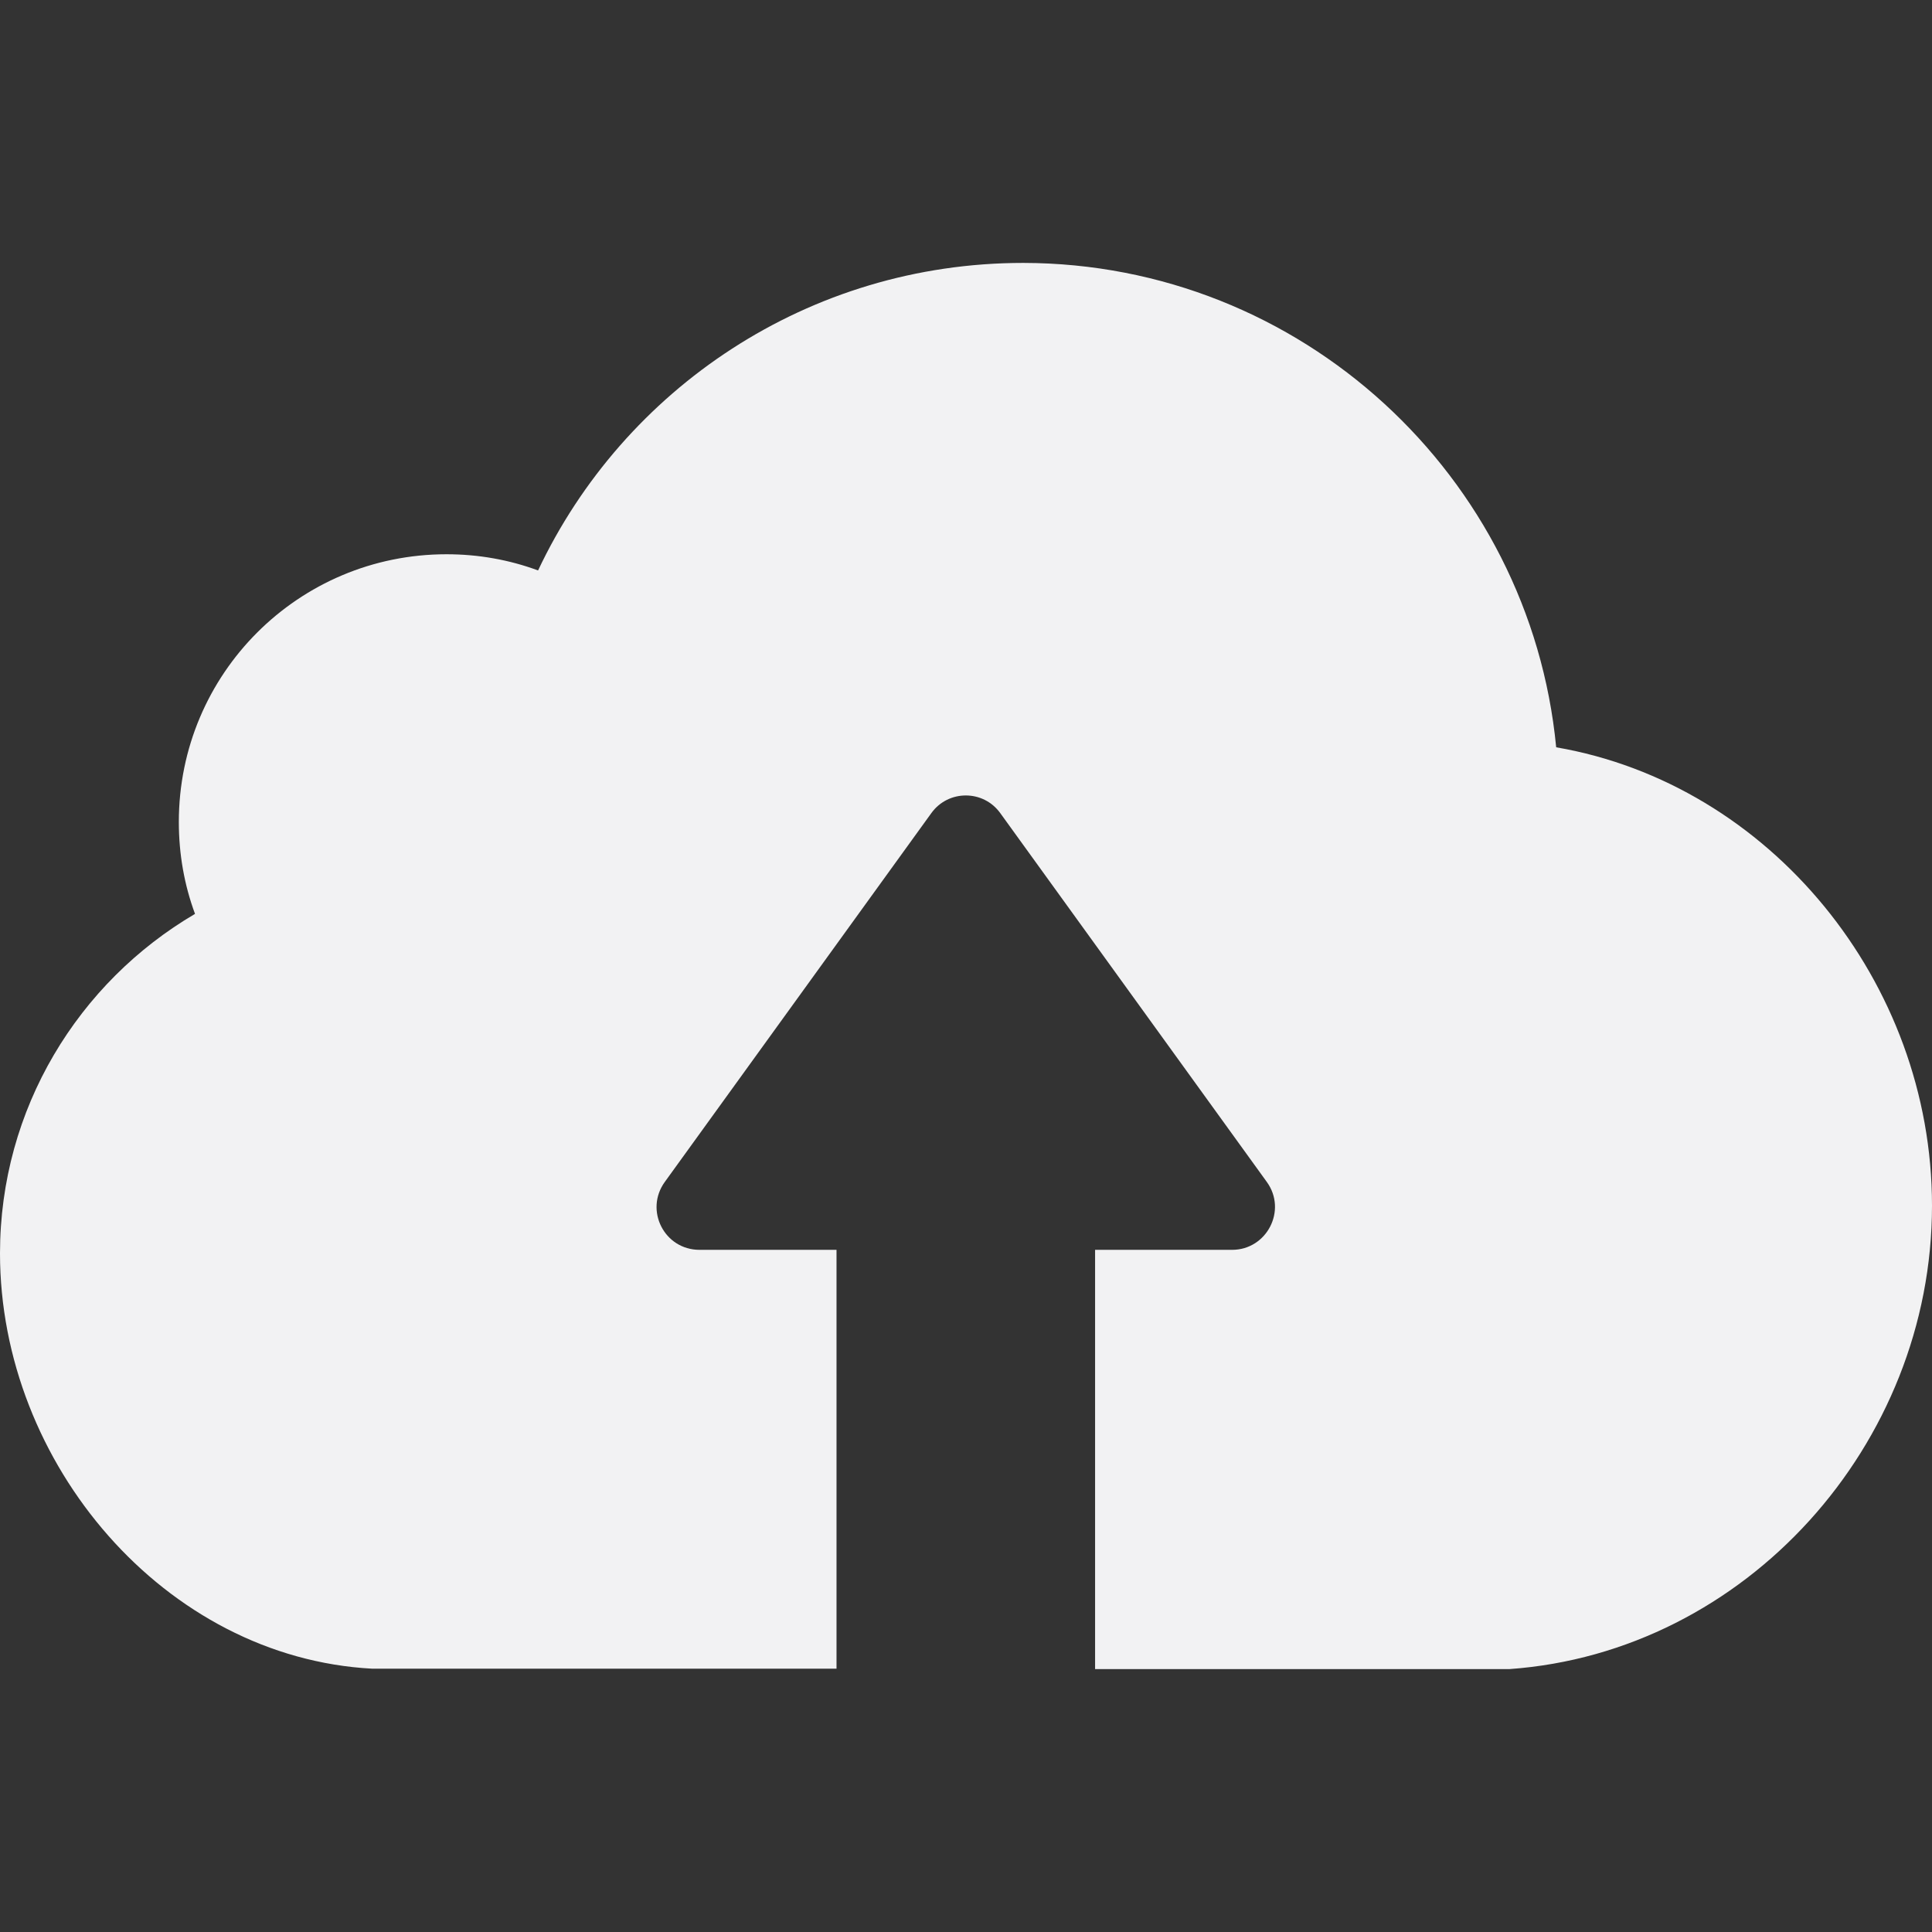 <?xml version="1.0" encoding="utf-8"?>
<!-- Generator: Adobe Illustrator 22.1.0, SVG Export Plug-In . SVG Version: 6.00 Build 0)  -->
<svg version="1.1" id="Capa_1" xmlns="http://www.w3.org/2000/svg" xmlns:xlink="http://www.w3.org/1999/xlink" x="0px" y="0px"
	 viewBox="0 0 489.4 489.4" style="enable-background:new 0 0 489.4 489.4;" xml:space="preserve">
<rect x="0" y="0" width="489.4" height="489.4" fill="#333333" stroke="none"/>
<style type="text/css">
	.st0{fill:#F2F2F3;}
</style>
<path class="st0" d="M382.4,422.8h-79.1H282h-4.6V316.6h34.7c8.8,0,14-10,8.8-17.2L253.4,206c-4.3-6-13.2-6-17.5,0l-67.5,93.4
	c-5.2,7.2-0.1,17.2,8.8,17.2h34.7v106.1h-4.6H186H94.3C41.8,419.9,0,370.8,0,317.5c0-36.7,19.9-68.7,49.4-86
	c-2.7-7.3-4.1-15.1-4.1-23.3c0-37.5,30.3-67.8,67.8-67.8c8.1,0,15.9,1.4,23.2,4.1c21.7-46,68.5-77.9,122.9-77.9
	c70.4,0.1,128.4,54,135,122.7c54.1,9.3,95.2,59.4,95.2,116.1C489.4,366,442.2,418.5,382.4,422.8z"/>
</svg>
